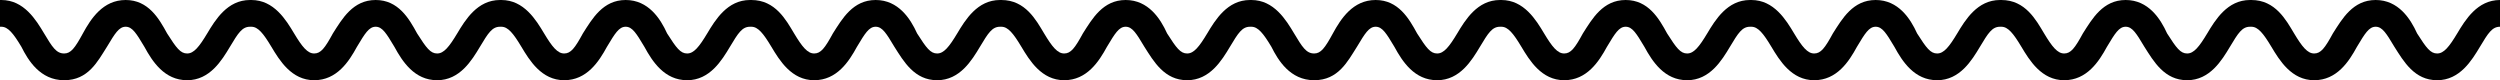 <svg viewBox="0 0 187 6" xmlns="http://www.w3.org/2000/svg"><g fill="#000" fill-rule="nonzero"><path d="M37.4 0c-1.7 0-2.6 1.5-3.2 2.5-.6 1-1 1.5-1.5 1.5s-.8-.4-1.5-1.5C30.6 1.4 29.8 0 28.1 0c-1.7 0-2.5 1.4-3.2 2.5C24.3 3.6 24 4 23.5 4c-.5 0-.9-.5-1.5-1.5S20.5 0 18.8 0h-.1v2h.1c.5 0 .9.5 1.5 1.5S21.8 6 23.5 6c1.7 0 2.6-1.4 3.2-2.5.6-1 .9-1.5 1.4-1.5.5 0 .8.5 1.4 1.5C30.1 4.6 31 6 32.7 6c1.7 0 2.6-1.5 3.2-2.5.6-1 .9-1.5 1.5-1.5V0zM18.7 0c-1.7 0-2.6 1.5-3.2 2.5-.6 1-1 1.5-1.5 1.5s-.8-.4-1.5-1.5C11.9 1.4 11.1 0 9.4 0 7.7 0 6.8 1.4 6.2 2.5 5.6 3.6 5.3 4 4.8 4c-.6 0-.9-.5-1.5-1.5S1.8 0 .1 0H0v2h.1c.5 0 .9.5 1.5 1.5C2.1 4.5 3 6 4.8 6 6.6 6 7.3 4.6 8 3.5c.6-1 .9-1.5 1.4-1.5.5 0 .8.5 1.4 1.5C11.4 4.6 12.3 6 14 6c1.7 0 2.6-1.5 3.2-2.5.6-1 .9-1.5 1.5-1.5V0z"/><path d="M56.1 0c-1.7 0-2.6 1.5-3.2 2.5-.6 1-1 1.5-1.5 1.5s-.8-.4-1.5-1.5C49.4 1.4 48.5 0 46.8 0c-1.7 0-2.5 1.4-3.2 2.5C43 3.6 42.7 4 42.2 4c-.5 0-.9-.5-1.5-1.5S39.2 0 37.5 0h-.1v2h.1c.5 0 .9.5 1.5 1.5S40.5 6 42.2 6c1.7 0 2.6-1.4 3.2-2.5.6-1 .9-1.5 1.4-1.5.5 0 .8.5 1.4 1.5.6 1.1 1.5 2.5 3.2 2.5 1.7 0 2.6-1.5 3.2-2.5.6-1 .9-1.5 1.5-1.5V0z"/><path d="M74.8 0c-1.7 0-2.6 1.5-3.2 2.5-.6 1-1 1.5-1.5 1.5s-.8-.4-1.5-1.5C68.1 1.4 67.2 0 65.5 0c-1.7 0-2.5 1.4-3.2 2.5-.6 1.1-.9 1.5-1.4 1.5-.5 0-.9-.5-1.5-1.5S58 0 56.2 0h-.1v2h.1c.5 0 .9.5 1.5 1.5S59.2 6 60.9 6c1.7 0 2.6-1.4 3.2-2.5.6-1 .9-1.5 1.4-1.5.5 0 .8.5 1.4 1.5.7 1.1 1.5 2.5 3.2 2.5 1.7 0 2.6-1.5 3.2-2.5.6-1 .9-1.5 1.5-1.5V0zM93.5 0c-1.7 0-2.6 1.5-3.2 2.5-.6 1-1 1.5-1.5 1.5s-.8-.4-1.5-1.5C86.8 1.4 85.9 0 84.2 0c-1.7 0-2.5 1.4-3.2 2.5-.6 1.1-.9 1.5-1.4 1.5-.5 0-.9-.5-1.5-1.5S76.7 0 74.9 0h-.1v2h.1c.5 0 .9.5 1.5 1.5S77.9 6 79.6 6c1.7 0 2.6-1.4 3.2-2.5.6-1 .9-1.5 1.4-1.5.5 0 .8.5 1.4 1.5.7 1.1 1.5 2.5 3.2 2.5 1.7 0 2.6-1.5 3.2-2.5.6-1 .9-1.5 1.5-1.5V0zM130.9 0c-1.7 0-2.6 1.5-3.2 2.5-.6 1-1 1.5-1.5 1.5s-.8-.4-1.5-1.5c-.6-1.1-1.4-2.5-3.1-2.5-1.7 0-2.5 1.4-3.2 2.5-.6 1.1-.9 1.5-1.4 1.5-.5 0-.9-.5-1.5-1.5S114 0 112.3 0h-.1v2h.1c.5 0 .9.5 1.5 1.5S115.3 6 117 6c1.7 0 2.6-1.4 3.2-2.5.6-1 .9-1.5 1.4-1.5.5 0 .8.5 1.4 1.5.6 1.1 1.5 2.5 3.2 2.5 1.7 0 2.6-1.5 3.2-2.5.6-1 .9-1.5 1.5-1.5V0z"/><path d="M112.2 0c-1.7 0-2.6 1.5-3.2 2.5-.6 1-1 1.5-1.5 1.5s-.8-.4-1.5-1.5c-.6-1.1-1.4-2.5-3.1-2.5-1.7 0-2.6 1.4-3.2 2.5-.6 1.1-.9 1.5-1.4 1.5-.6 0-.9-.5-1.5-1.5S95.3 0 93.6 0h-.1v2h.1c.5 0 .9.5 1.5 1.5.5 1 1.4 2.5 3.2 2.5 1.8 0 2.5-1.4 3.2-2.5.6-1 .9-1.5 1.4-1.5.5 0 .8.5 1.4 1.5.6 1.1 1.5 2.5 3.2 2.5 1.7 0 2.6-1.5 3.2-2.5.6-1 .9-1.5 1.5-1.5V0zM149.6 0c-1.7 0-2.6 1.5-3.2 2.5-.6 1-1 1.5-1.5 1.5s-.8-.4-1.5-1.5c-.5-1.1-1.4-2.5-3.1-2.5-1.7 0-2.5 1.4-3.2 2.5-.6 1.1-.9 1.5-1.4 1.5-.5 0-.9-.5-1.5-1.5S132.7 0 131 0h-.1v2h.1c.5 0 .9.5 1.5 1.5S134 6 135.7 6c1.7 0 2.6-1.4 3.2-2.5.6-1 .9-1.5 1.4-1.5.5 0 .8.5 1.4 1.5.6 1.1 1.5 2.5 3.2 2.5 1.7 0 2.6-1.5 3.2-2.5.6-1 .9-1.5 1.5-1.5V0zM168.3 0c-1.7 0-2.6 1.5-3.2 2.5-.6 1-1 1.5-1.5 1.5s-.8-.4-1.5-1.5c-.5-1.1-1.4-2.5-3.1-2.5-1.7 0-2.5 1.4-3.2 2.5-.6 1.1-.9 1.5-1.4 1.5-.5 0-.9-.5-1.5-1.5S151.5 0 149.7 0h-.1v2h.1c.5 0 .9.5 1.5 1.5s1.5 2.5 3.2 2.5c1.7 0 2.6-1.4 3.2-2.5.6-1 .9-1.5 1.4-1.5.5 0 .8.5 1.4 1.5.7 1.1 1.5 2.5 3.2 2.5 1.7 0 2.6-1.5 3.2-2.5.6-1 .9-1.5 1.5-1.5V0zM187 0c-1.7 0-2.6 1.5-3.2 2.5-.6 1-1 1.5-1.5 1.5s-.8-.4-1.5-1.5c-.5-1.1-1.4-2.5-3.1-2.5-1.7 0-2.5 1.4-3.2 2.5-.6 1.1-.9 1.5-1.4 1.5-.5 0-.9-.5-1.5-1.5S170.2 0 168.4 0h-.1v2h.1c.5 0 .9.5 1.5 1.5s1.5 2.5 3.2 2.5c1.7 0 2.6-1.4 3.2-2.5.6-1 .9-1.5 1.4-1.5.5 0 .8.5 1.4 1.5.7 1.1 1.5 2.5 3.2 2.5 1.7 0 2.6-1.5 3.2-2.5.6-1 .9-1.5 1.5-1.5V0z"/></g></svg>
